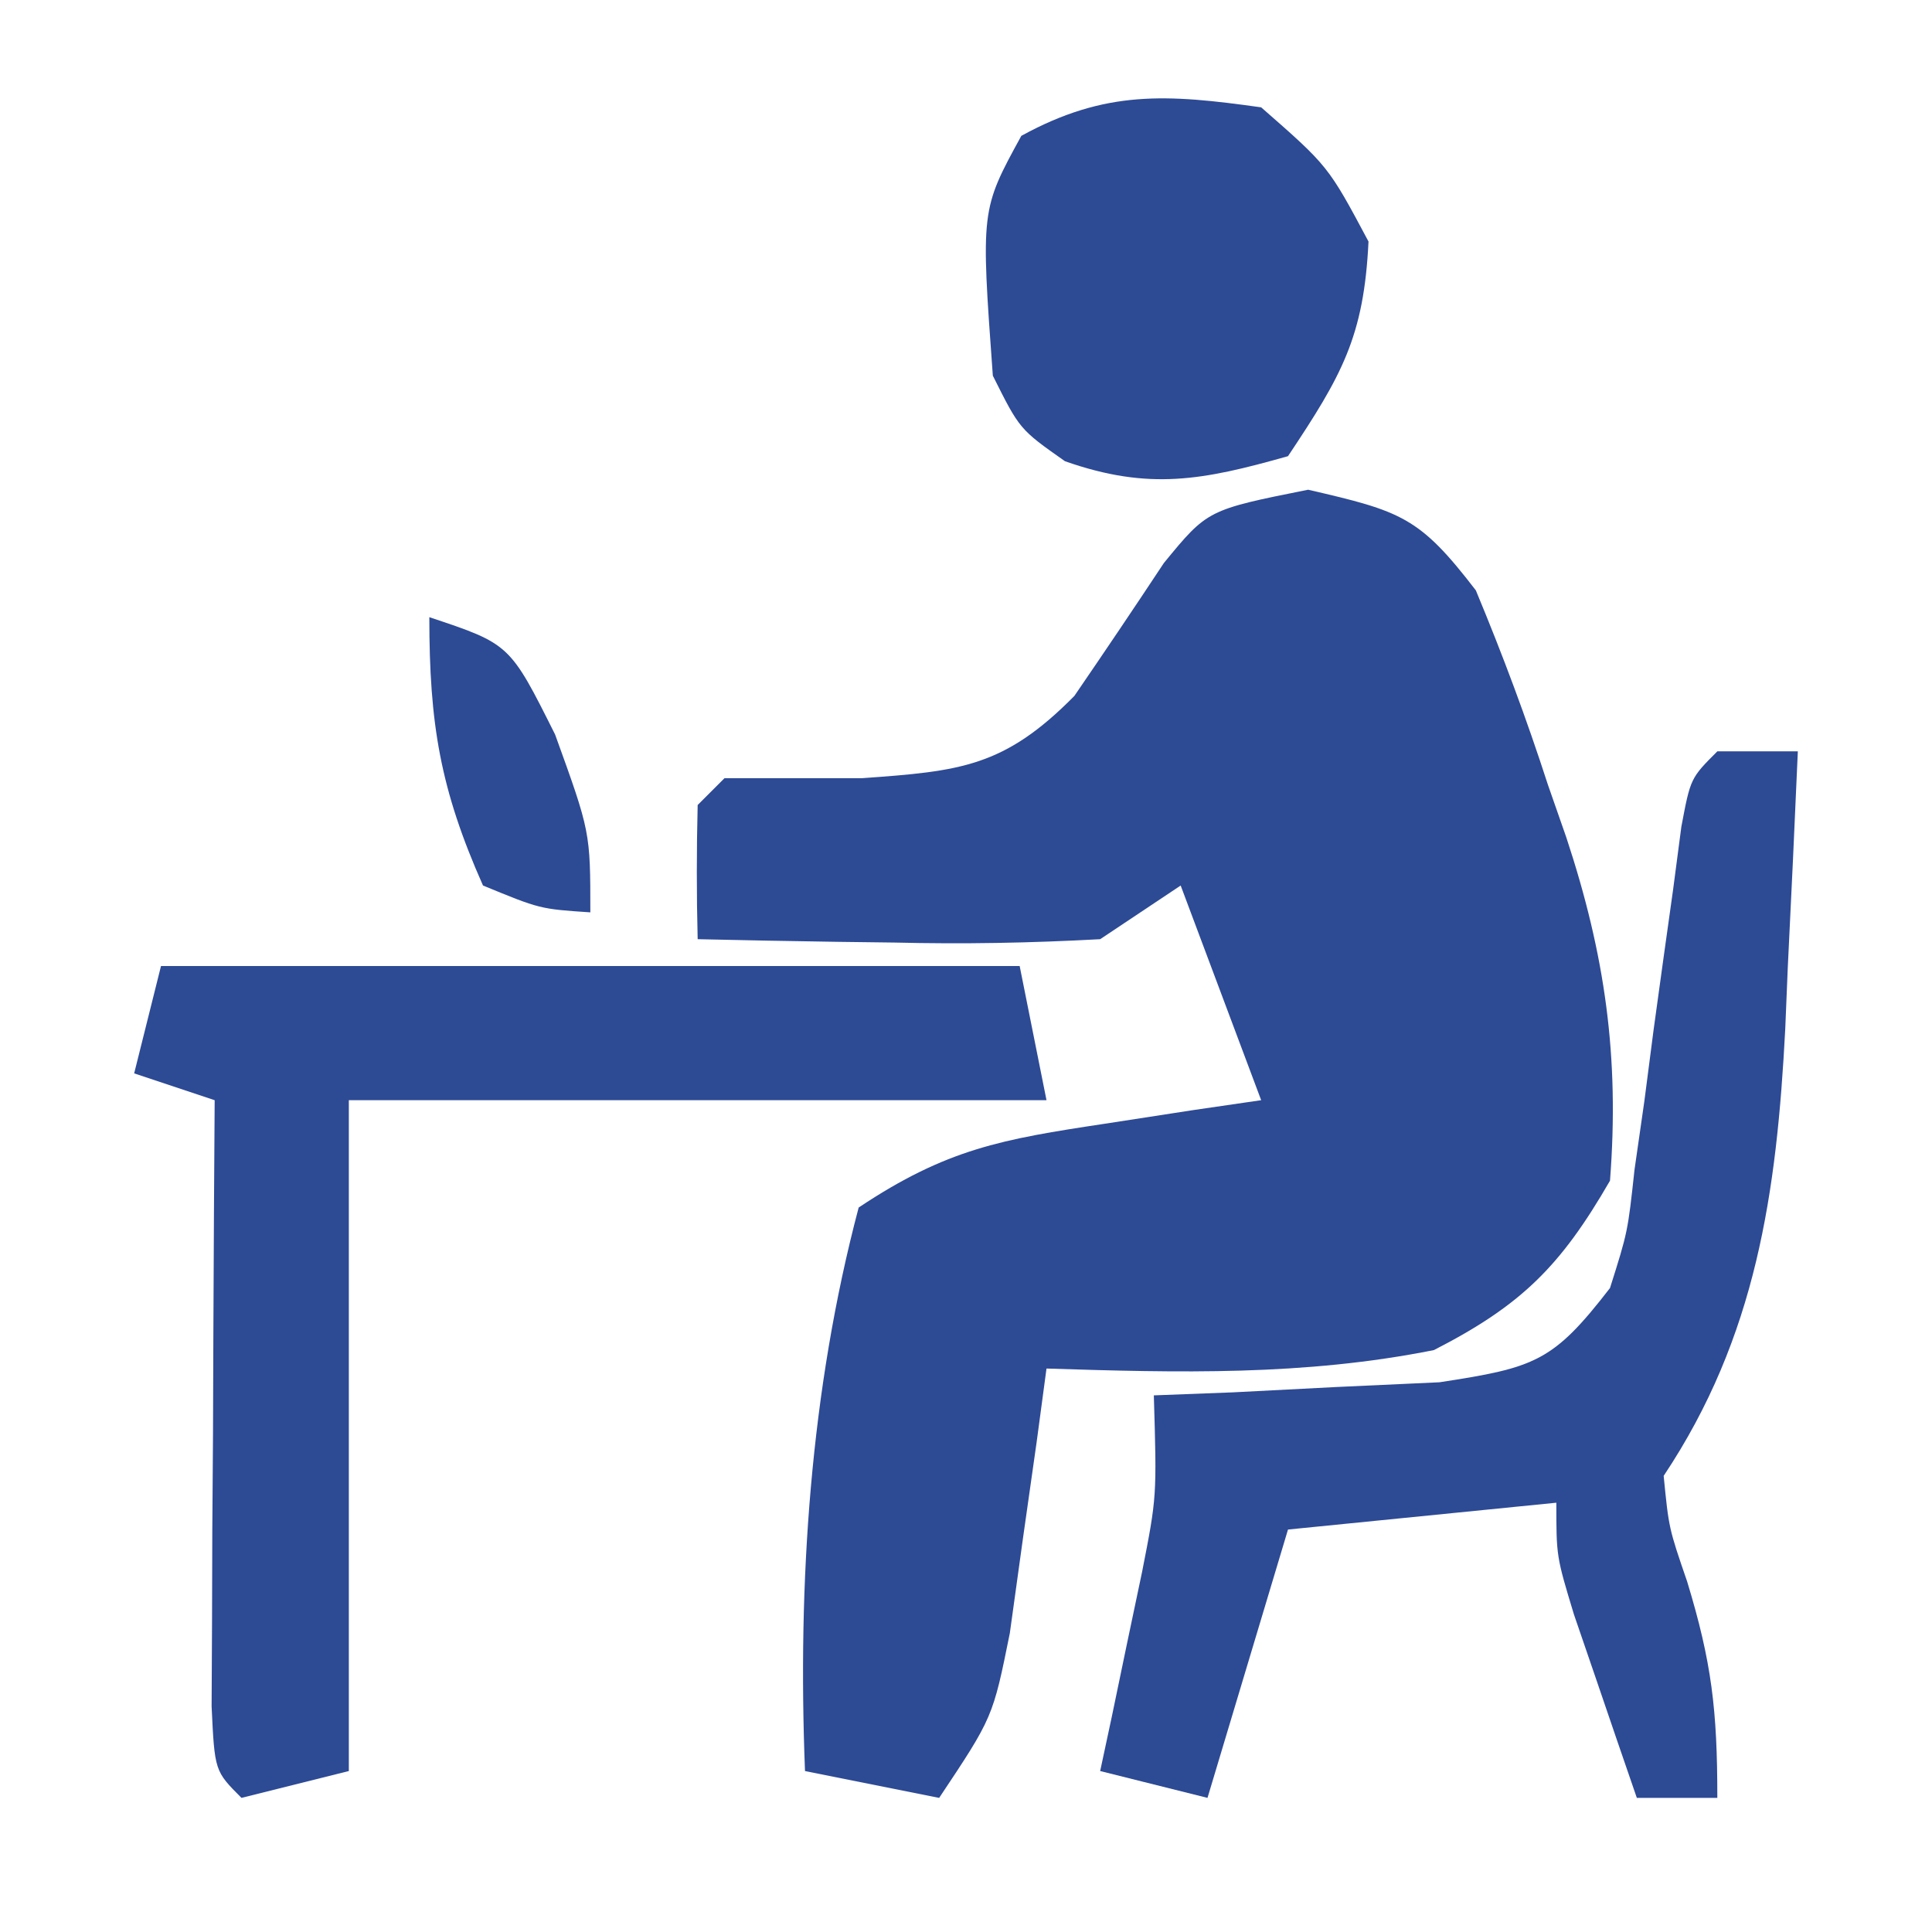 <?xml version="1.0" encoding="UTF-8"?>
<svg version="1.1" xmlns="http://www.w3.org/2000/svg" width="72" height="71">
<path d="M0 0 C2.5 2.188 2.5 2.188 4 5 C3.831 8.553 3 9.999 1 13 C-2.169 13.896 -4.177 14.289 -7.312 13.188 C-9 12 -9 12 -10 10 C-10.449 3.82 -10.449 3.82 -8.938 1.062 C-5.797 -0.66 -3.502 -0.491 0 0 Z " fill="#2d4a95" transform="translate(47,4)"/>
<path d="M0 0 C3.489 0.805 4.149 1.015 6.25 3.75 C7.259 6.173 8.132 8.513 8.938 11 C9.162 11.643 9.387 12.286 9.619 12.949 C11.071 17.337 11.605 21.144 11.25 25.75 C9.41 28.935 7.955 30.389 4.688 32.062 C-0.14 33.028 -4.845 32.907 -9.75 32.75 C-9.871 33.654 -9.992 34.557 -10.117 35.488 C-10.285 36.668 -10.452 37.847 -10.625 39.062 C-10.869 40.82 -10.869 40.82 -11.117 42.613 C-11.75 45.75 -11.75 45.75 -13.75 48.75 C-15.4 48.42 -17.05 48.09 -18.75 47.75 C-19.026 40.716 -18.557 33.574 -16.75 26.75 C-13.469 24.563 -11.419 24.206 -7.562 23.625 C-6.476 23.457 -5.389 23.29 -4.27 23.117 C-3.438 22.996 -2.607 22.875 -1.75 22.75 C-2.74 20.11 -3.73 17.47 -4.75 14.75 C-5.74 15.41 -6.73 16.07 -7.75 16.75 C-10.352 16.892 -12.841 16.938 -15.438 16.875 C-16.139 16.866 -16.841 16.857 -17.564 16.848 C-19.293 16.824 -21.022 16.788 -22.75 16.75 C-22.793 15.084 -22.791 13.416 -22.75 11.75 C-22.42 11.42 -22.09 11.09 -21.75 10.75 C-20.042 10.75 -18.333 10.75 -16.625 10.75 C-12.957 10.489 -11.326 10.334 -8.711 7.684 C-7.586 6.042 -6.473 4.391 -5.375 2.73 C-3.75 0.75 -3.75 0.75 0 0 Z " fill="#2d4a95" transform="translate(48.75,18.25)"/>
<path d="M0 0 C3 1 3 1 4.688 4.375 C6 8 6 8 6 11 C4.125 10.875 4.125 10.875 2 10 C0.402 6.403 0 3.966 0 0 Z " fill="#2d4a95" transform="translate(16,23)"/>
<path d="M0 0 C0.99 0 1.98 0 3 0 C2.885 2.688 2.758 5.375 2.625 8.062 C2.579 9.191 2.579 9.191 2.531 10.342 C2.215 16.433 1.455 21.818 -2 27 C-1.808 28.95 -1.808 28.95 -1.125 30.938 C-0.21 33.942 0 35.717 0 39 C-0.99 39 -1.98 39 -3 39 C-3.504 37.543 -4.003 36.084 -4.5 34.625 C-4.778 33.813 -5.057 33.001 -5.344 32.164 C-6 30 -6 30 -6 28 C-10.95 28.495 -10.95 28.495 -16 29 C-16.99 32.3 -17.98 35.6 -19 39 C-20.32 38.67 -21.64 38.34 -23 38 C-22.856 37.325 -22.711 36.649 -22.562 35.953 C-22.377 35.061 -22.191 34.169 -22 33.25 C-21.722 31.927 -21.722 31.927 -21.438 30.578 C-20.888 27.779 -20.888 27.779 -21 24 C-20.024 23.963 -19.048 23.925 -18.043 23.887 C-16.135 23.788 -16.135 23.788 -14.188 23.688 C-12.291 23.6 -12.291 23.6 -10.355 23.512 C-6.777 22.966 -6.12 22.744 -4 20 C-3.338 17.908 -3.338 17.908 -3.086 15.586 C-2.965 14.743 -2.844 13.9 -2.719 13.031 C-2.605 12.155 -2.492 11.278 -2.375 10.375 C-2.136 8.632 -1.894 6.89 -1.648 5.148 C-1.547 4.377 -1.446 3.605 -1.341 2.81 C-1 1 -1 1 0 0 Z " fill="#2d4a95" transform="translate(64,28)"/>
<path d="M0 0 C10.56 0 21.12 0 32 0 C32.495 2.475 32.495 2.475 33 5 C24.42 5 15.84 5 7 5 C7 13.25 7 21.5 7 30 C5.68 30.33 4.36 30.66 3 31 C2 30 2 30 1.886 27.592 C1.892 26.549 1.897 25.507 1.902 24.434 C1.907 22.747 1.907 22.747 1.912 21.025 C1.92 19.841 1.929 18.657 1.938 17.438 C1.942 16.25 1.947 15.062 1.951 13.838 C1.963 10.892 1.979 7.946 2 5 C1.01 4.67 0.02 4.34 -1 4 C-0.67 2.68 -0.34 1.36 0 0 Z " fill="#2d4a95" transform="translate(6,36)"/>
</svg>
